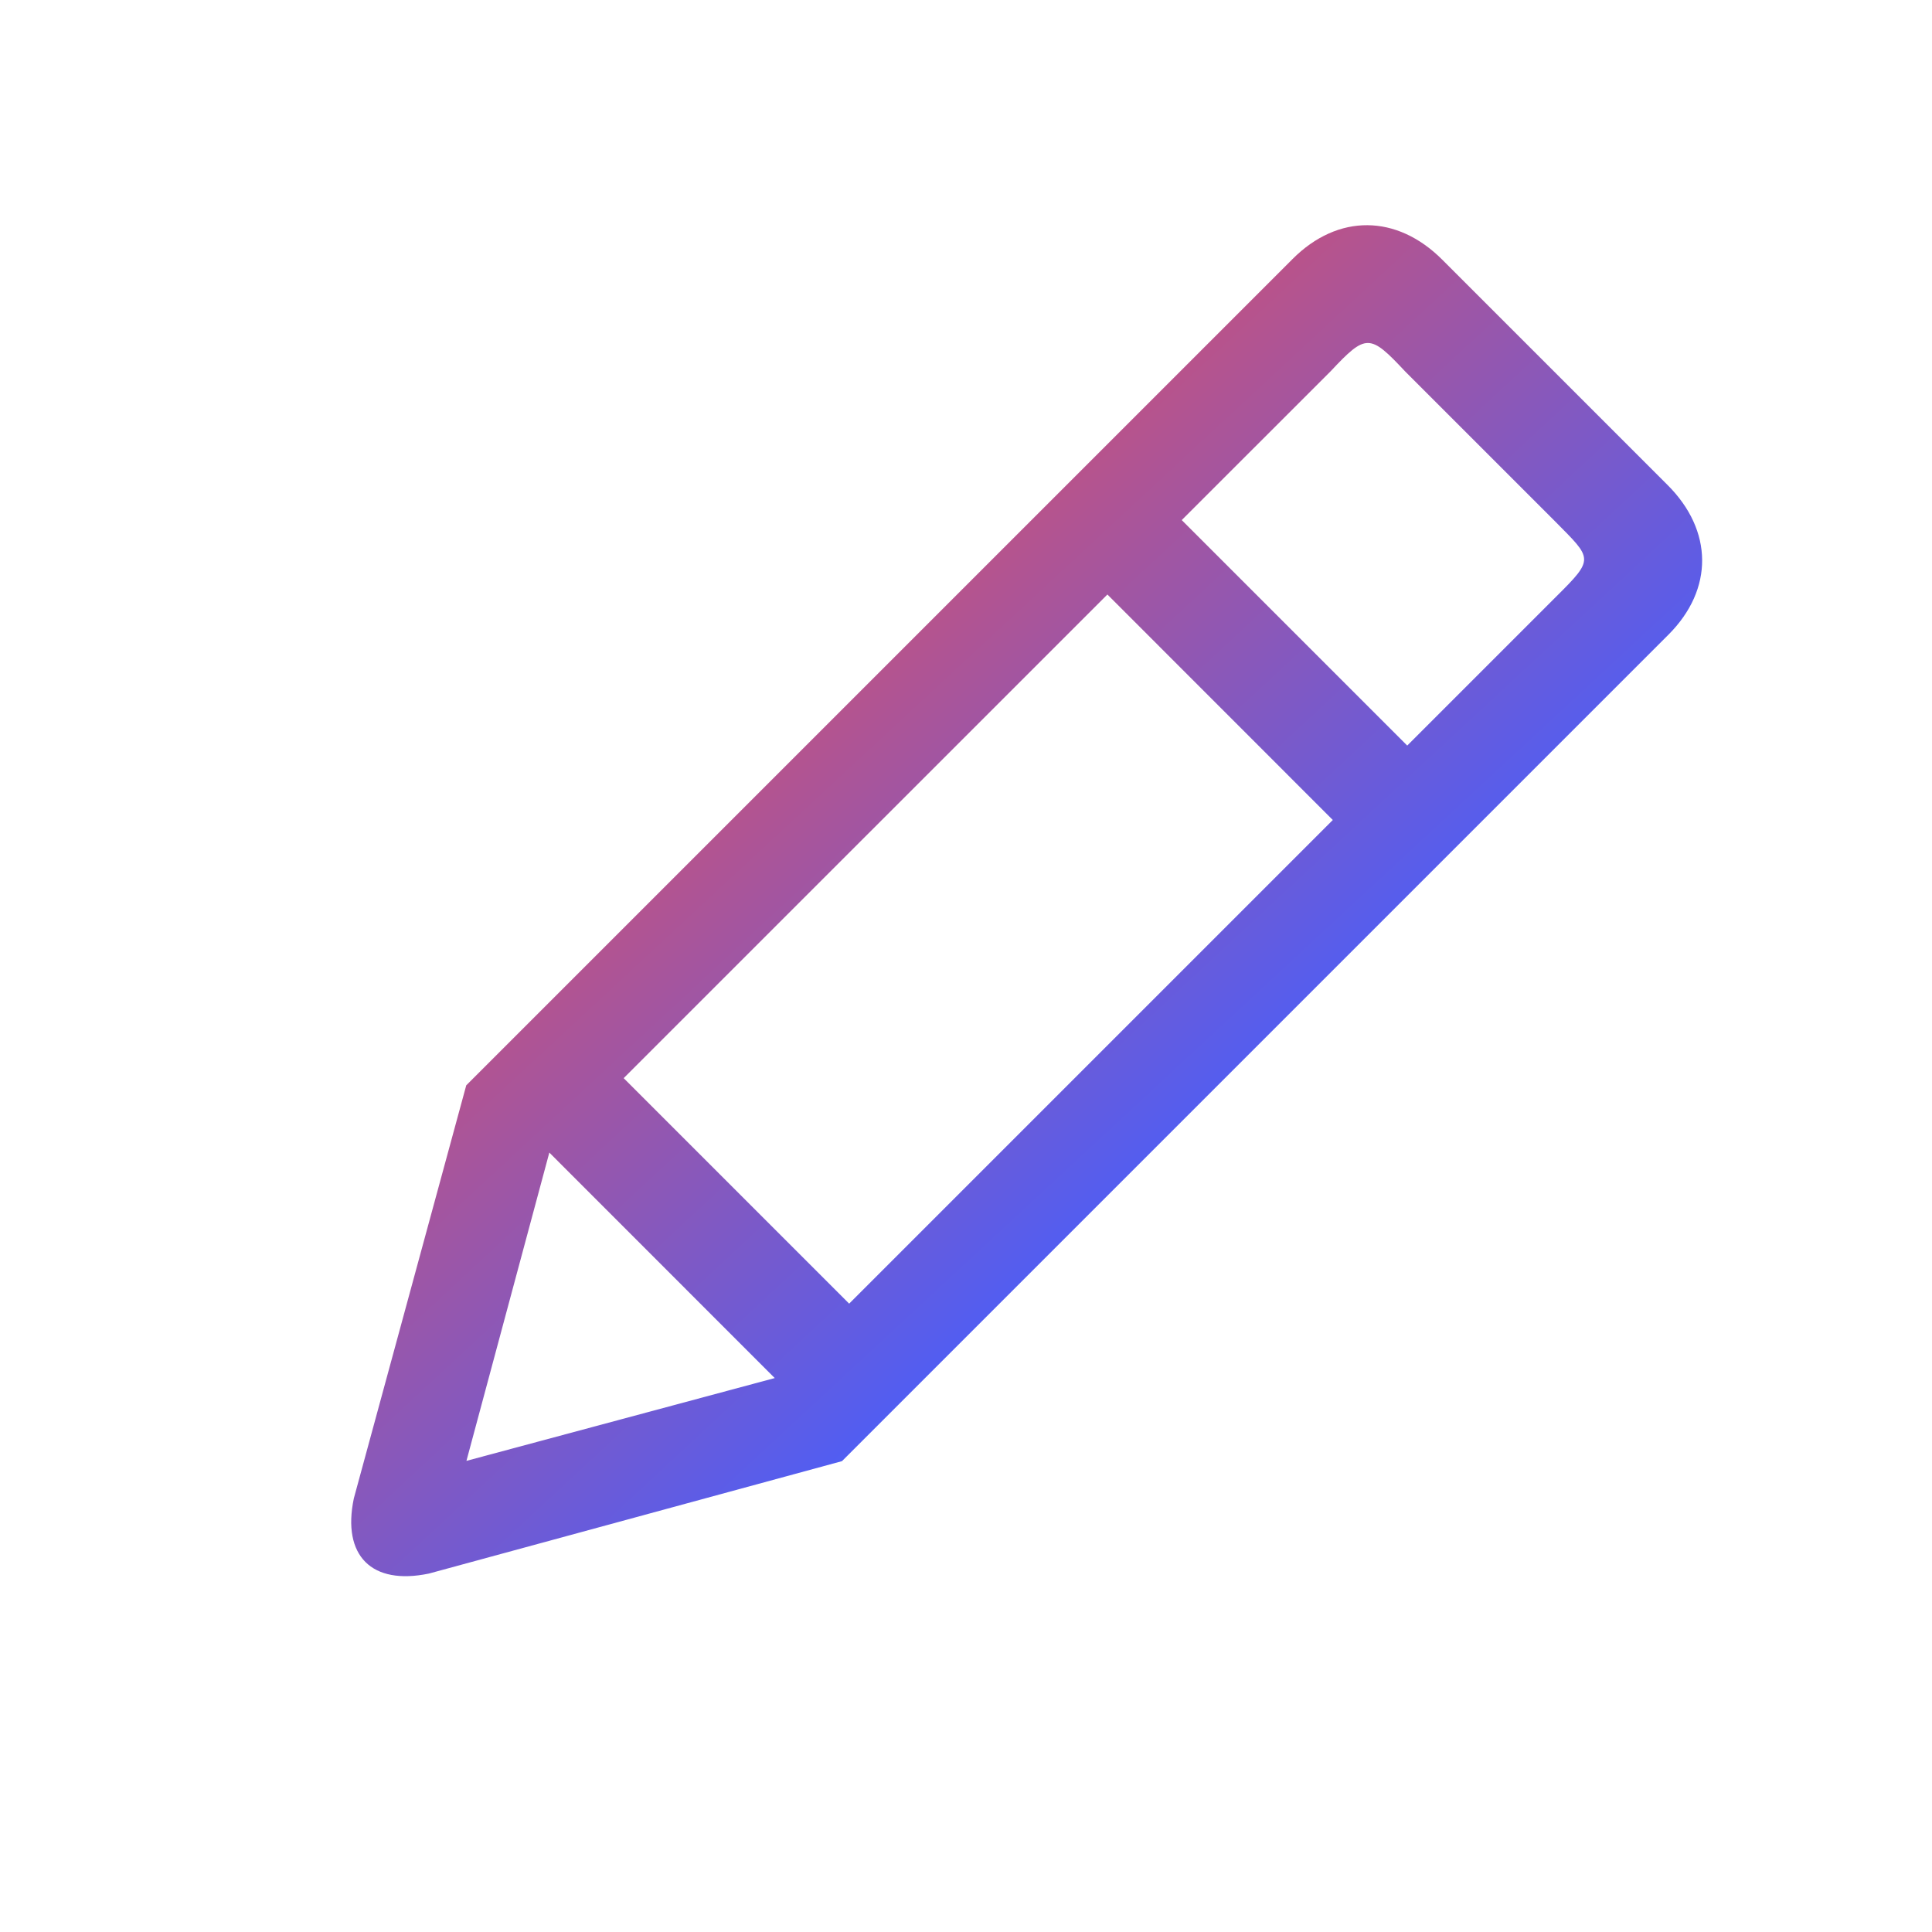 <svg width="21" height="21" viewBox="0 0 21 21" fill="none" xmlns="http://www.w3.org/2000/svg">
<path d="M18.135 6.899C18.629 6.405 18.621 5.767 18.127 5.273L15.676 2.822C15.182 2.328 14.544 2.321 14.051 2.814L5.068 11.797L3.846 16.287C3.716 16.91 4.039 17.234 4.662 17.104L9.152 15.882L18.135 6.899ZM5.07 15.879L5.971 12.528L8.421 14.979L5.07 15.879ZM9.23 14.17C8.392 13.331 7.017 11.957 6.779 11.719L12.037 6.462L14.487 8.913L9.23 14.17ZM15.296 8.104L12.845 5.653L14.463 4.036C14.85 3.623 14.889 3.627 15.276 4.04L16.91 5.674C17.308 6.077 17.333 6.07 16.914 6.486L15.296 8.104L15.296 8.104Z" fill="url(#paint0_linear_111_168480)"/>
<defs>
<linearGradient id="paint0_linear_111_168480" x1="21.567" y1="-9.245" x2="28.517" y2="-1.752" gradientUnits="userSpaceOnUse">
<stop stop-color="#F64D4D"/>
<stop offset="1" stop-color="#4D5EF6"/>
</linearGradient>
</defs>
</svg>
